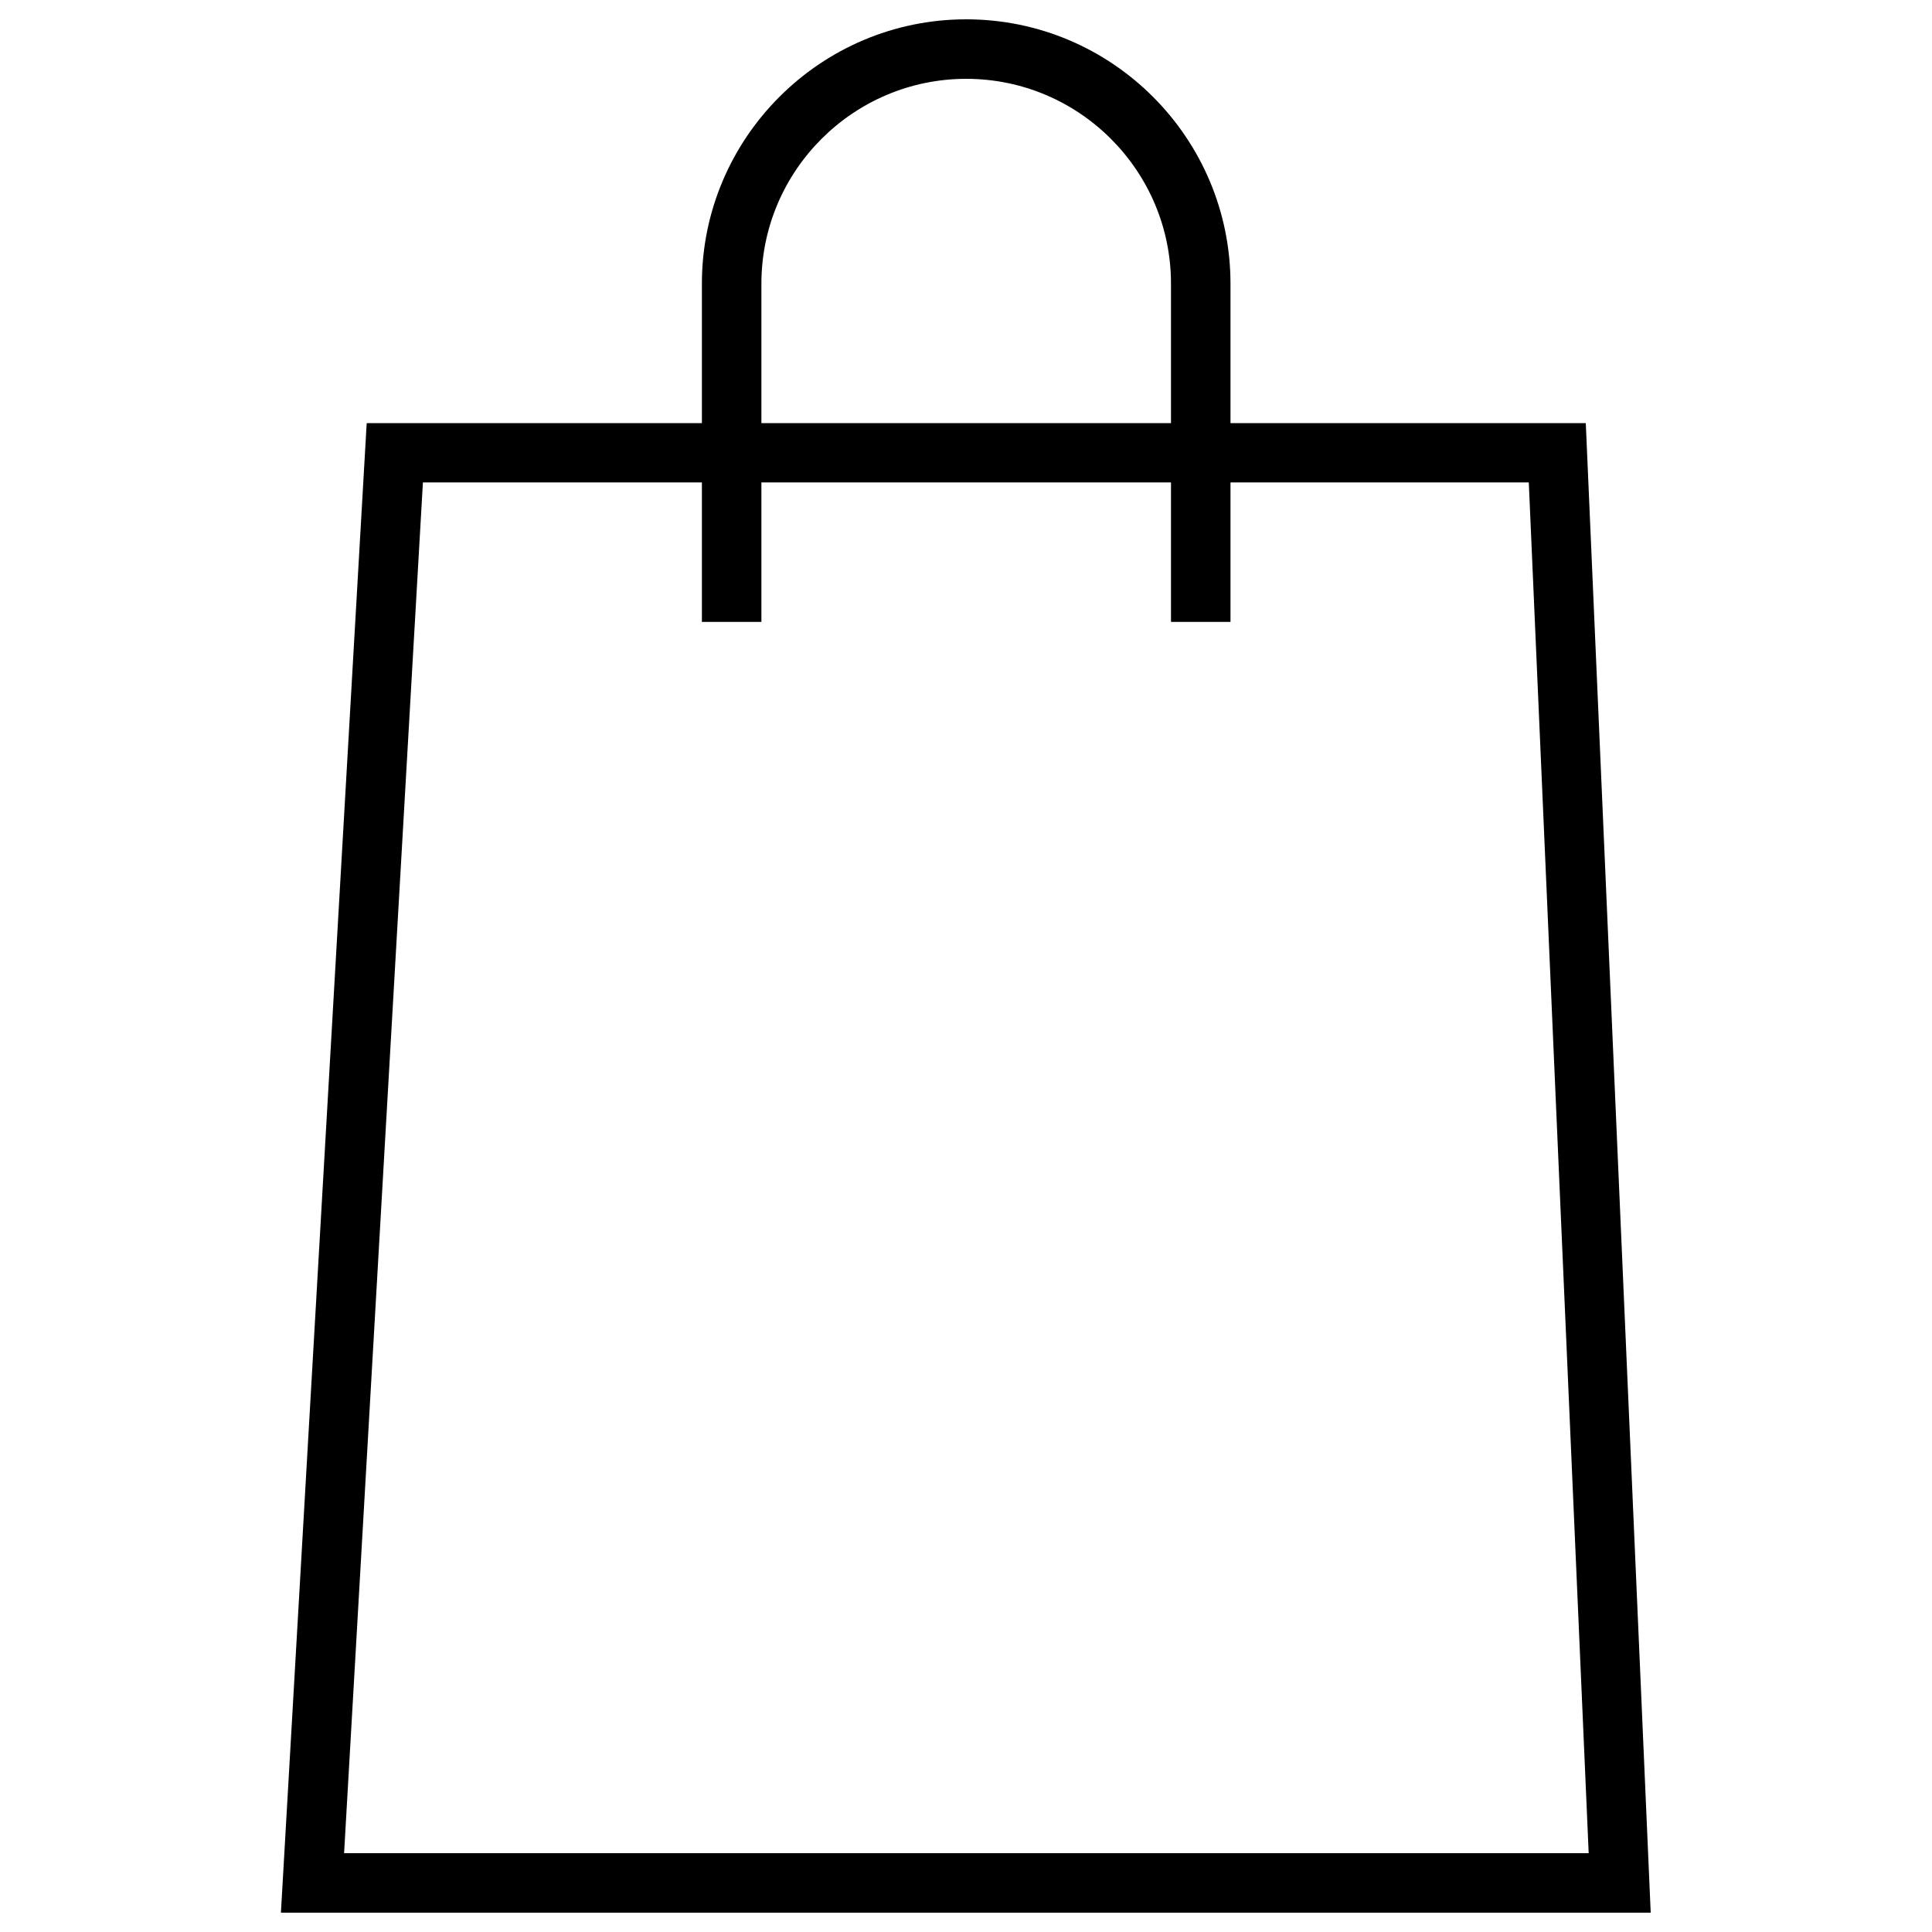 <?xml version="1.0" encoding="utf-8"?>
<!-- Svg Vector Icons : http://www.onlinewebfonts.com/icon -->
<!DOCTYPE svg PUBLIC "-//W3C//DTD SVG 1.1//EN" "http://www.w3.org/Graphics/SVG/1.1/DTD/svg11.dtd">
<svg version="1.1" xmlns="http://www.w3.org/2000/svg" xmlns:xlink="http://www.w3.org/1999/xlink" x="0px" y="0px" viewBox="0 0 1000 1000" enable-background="new 0 0 1000 1000" xml:space="preserve">
<g><g><g><path d="M820.8,219H636.9v-72.1C636.9,71.4,575.6,10,500.1,10c-75.4,0-136.8,61.4-136.8,136.8V219H189.8l-44.4,771h709L820.8,219z M394.1,146.8c0-58.4,47.6-106,106-106c58.5,0,106,47.6,106,106V219h-212V146.8z M218.9,249.7h144.4v72.2h30.8v-72.2h212v72.2h30.8v-72.2h154.4l31,709.5H178.1L218.9,249.7z"/></g></g><g></g><g></g><g></g><g></g><g></g><g></g><g></g><g></g><g></g><g></g><g></g><g></g><g></g><g></g><g></g></g>
</svg>